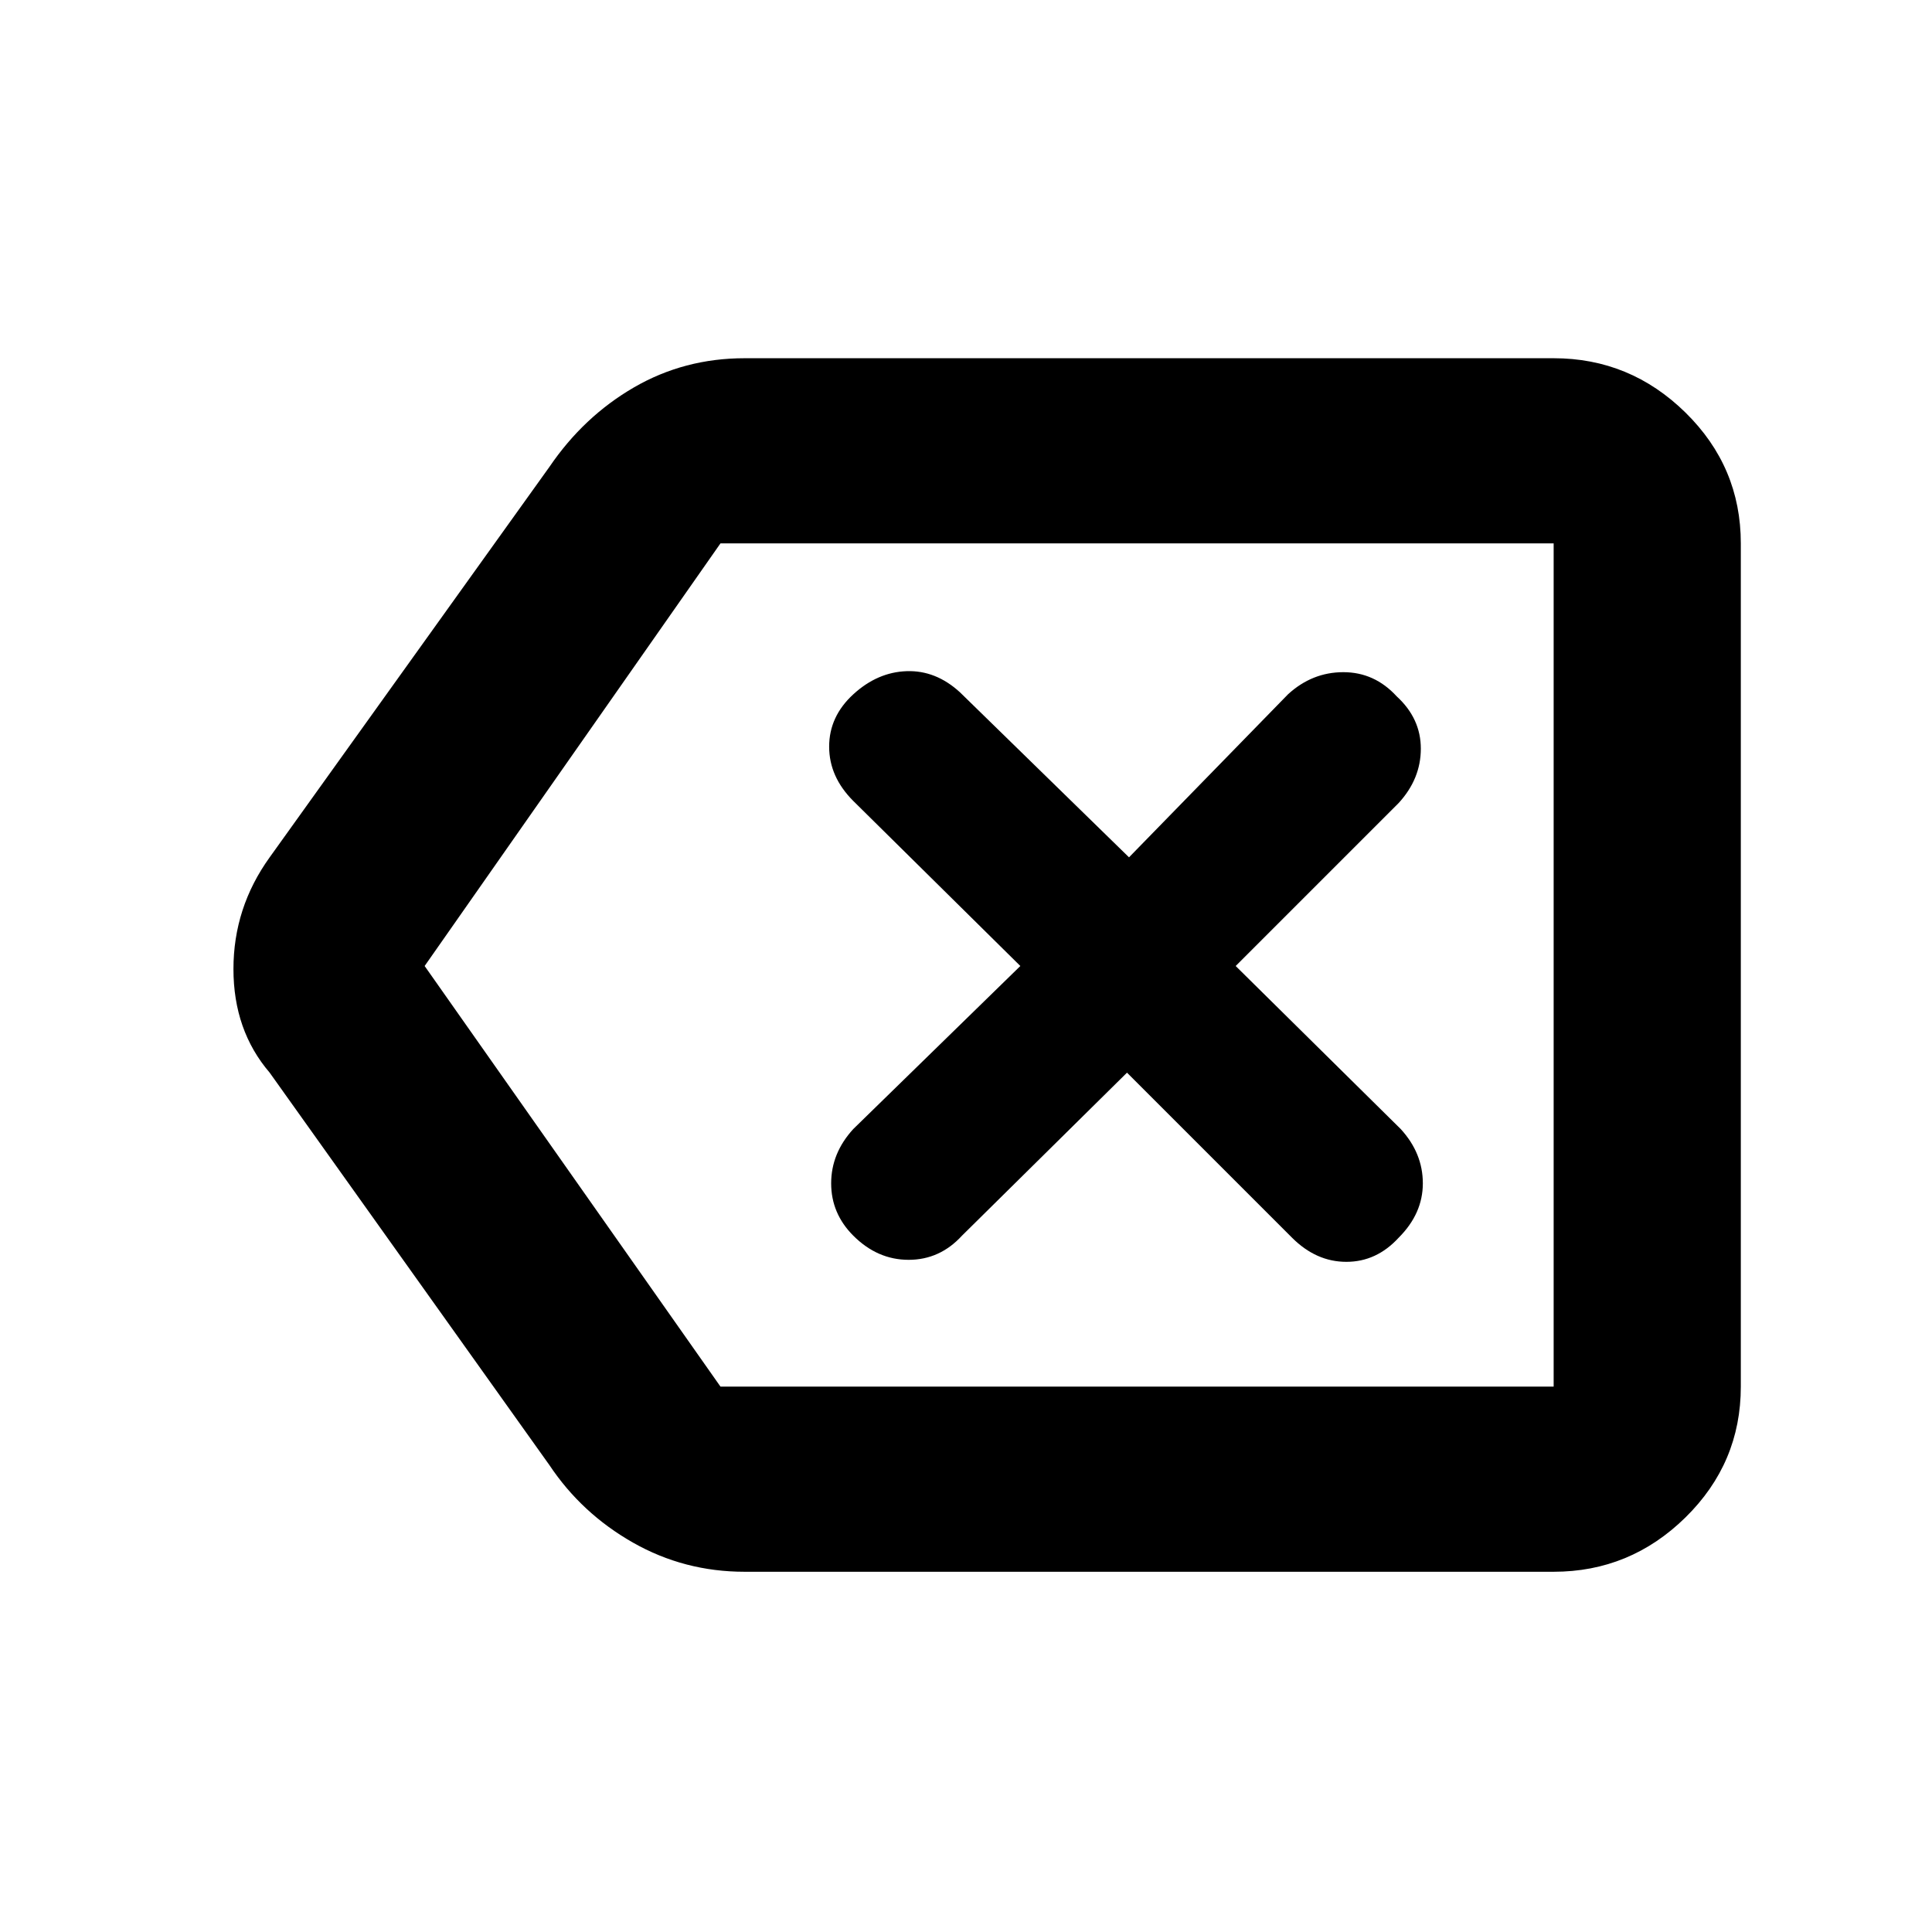 <svg xmlns="http://www.w3.org/2000/svg" height="48" width="48"><path d="M21.2 30.7Q21.8 31.3 22.575 31.3Q23.35 31.3 23.9 30.7L28 26.65L32.1 30.75Q32.7 31.35 33.45 31.35Q34.2 31.35 34.75 30.75Q35.35 30.15 35.35 29.4Q35.35 28.65 34.8 28.05L30.7 24L34.75 19.95Q35.3 19.35 35.3 18.6Q35.3 17.85 34.7 17.3Q34.15 16.7 33.375 16.7Q32.6 16.7 32 17.25L28.05 21.3L23.85 17.2Q23.25 16.65 22.525 16.675Q21.8 16.7 21.2 17.25Q20.6 17.8 20.6 18.55Q20.6 19.3 21.2 19.9L25.35 24L21.2 28.05Q20.65 28.65 20.65 29.4Q20.65 30.15 21.2 30.7ZM18.5 39.05Q17 39.05 15.725 38.325Q14.45 37.6 13.65 36.4L6.7 26.65Q5.8 25.6 5.8 24.075Q5.8 22.55 6.7 21.3L13.65 11.6Q14.5 10.35 15.75 9.625Q17 8.9 18.5 8.9H38.6Q40.5 8.9 41.875 10.25Q43.25 11.6 43.25 13.5V34.45Q43.25 36.35 41.875 37.7Q40.5 39.05 38.6 39.05ZM10.55 24 17.9 34.45Q17.9 34.45 17.9 34.45Q17.9 34.45 17.9 34.45H38.6Q38.6 34.45 38.6 34.45Q38.6 34.45 38.6 34.45V13.5Q38.6 13.5 38.6 13.5Q38.6 13.5 38.6 13.5H17.9Q17.9 13.5 17.9 13.5Q17.9 13.5 17.9 13.5ZM38.6 24V13.5Q38.6 13.5 38.6 13.5Q38.6 13.5 38.6 13.5Q38.6 13.5 38.6 13.5Q38.6 13.5 38.6 13.5V34.45Q38.6 34.45 38.6 34.45Q38.6 34.45 38.6 34.45Q38.6 34.45 38.6 34.45Q38.6 34.45 38.6 34.45Z"/></svg>